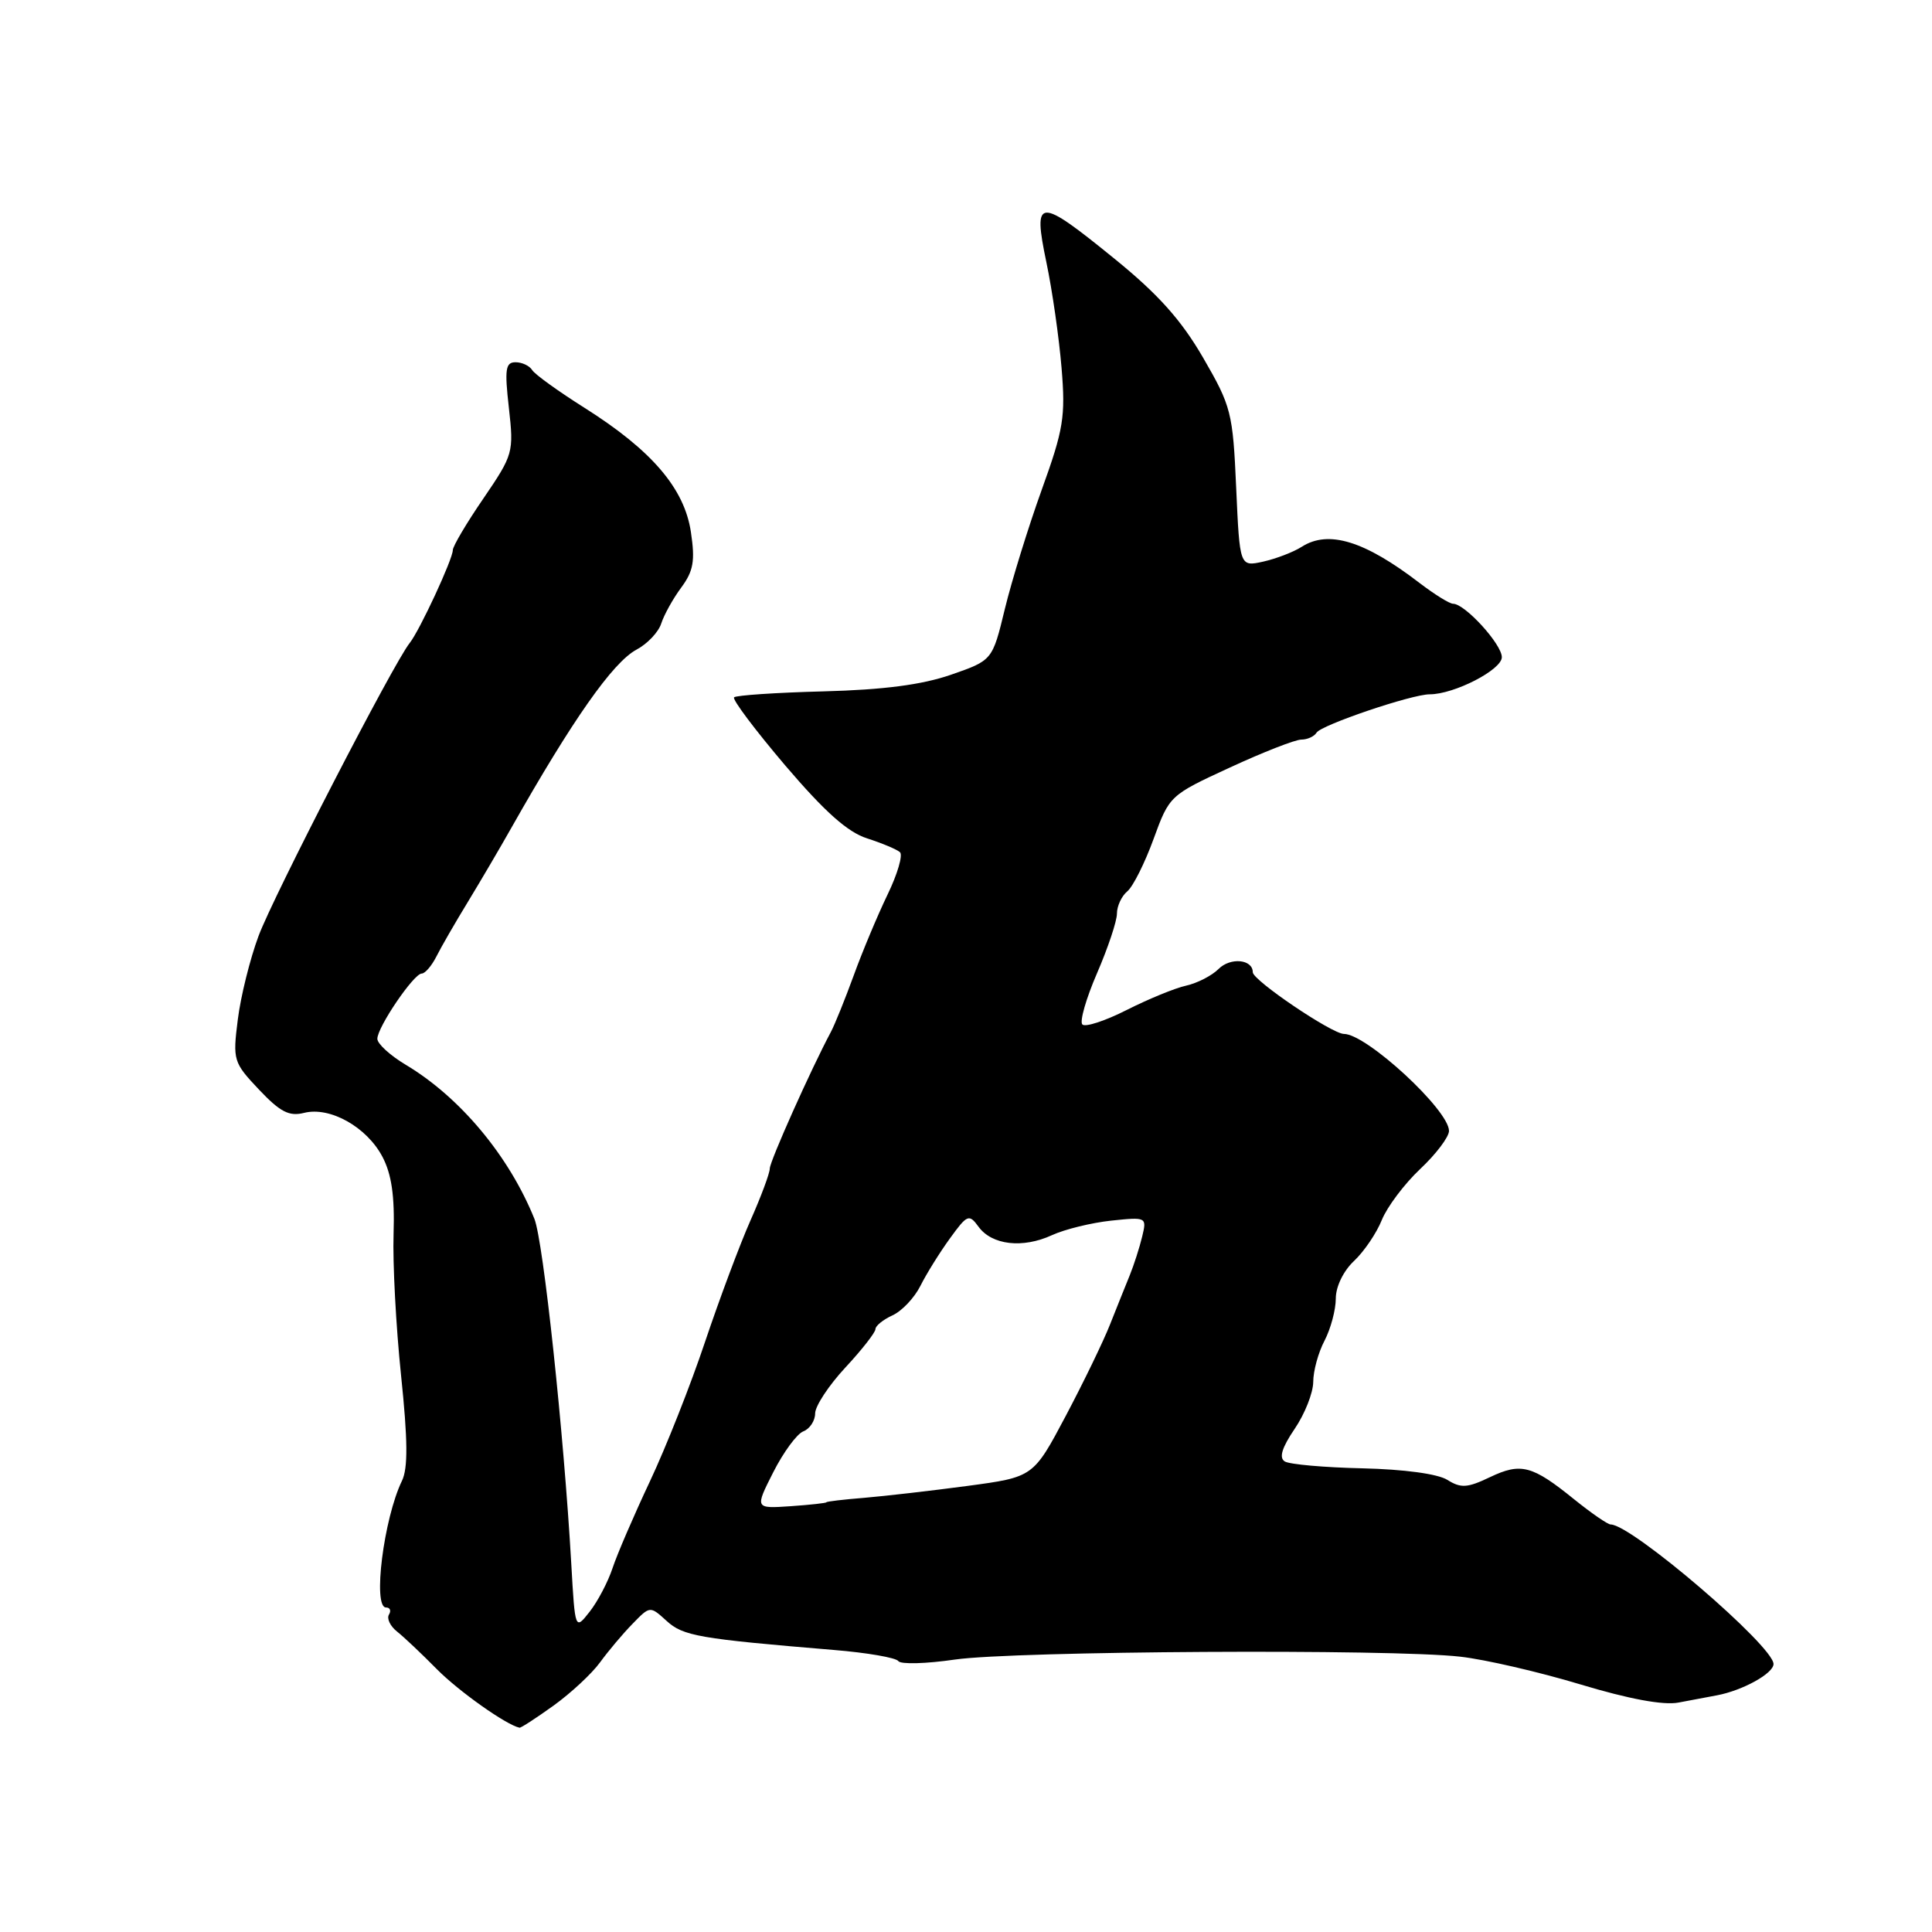 <?xml version="1.0" encoding="UTF-8" standalone="no"?>
<!DOCTYPE svg PUBLIC "-//W3C//DTD SVG 1.1//EN" "http://www.w3.org/Graphics/SVG/1.1/DTD/svg11.dtd" >
<svg xmlns="http://www.w3.org/2000/svg" xmlns:xlink="http://www.w3.org/1999/xlink" version="1.1" viewBox="0 0 256 256">
 <g >
 <path fill="currentColor"
d=" M 73.35 226.00 C 75.64 224.35 78.42 221.77 79.51 220.27 C 80.61 218.76 82.54 216.46 83.82 215.16 C 86.13 212.78 86.13 212.78 88.32 214.77 C 90.51 216.78 92.58 217.14 110.50 218.63 C 114.90 218.99 118.74 219.66 119.03 220.10 C 119.32 220.55 122.70 220.46 126.53 219.90 C 134.44 218.76 184.39 218.47 193.50 219.52 C 196.80 219.89 203.96 221.55 209.40 223.19 C 215.83 225.13 220.40 225.98 222.40 225.60 C 224.11 225.28 226.40 224.85 227.50 224.64 C 230.91 224.00 235.00 221.74 235.00 220.49 C 235.00 218.11 216.20 202.00 213.42 202.00 C 213.03 202.00 210.86 200.50 208.60 198.68 C 203.03 194.17 201.54 193.77 197.43 195.73 C 194.44 197.16 193.58 197.22 191.78 196.09 C 190.50 195.29 186.03 194.69 180.52 194.56 C 175.50 194.45 170.87 194.04 170.24 193.65 C 169.45 193.16 169.85 191.84 171.55 189.33 C 172.90 187.35 174.00 184.55 174.01 183.11 C 174.01 181.67 174.68 179.21 175.51 177.64 C 176.33 176.06 177.00 173.55 177.00 172.06 C 177.00 170.48 178.01 168.40 179.42 167.08 C 180.75 165.83 182.41 163.38 183.10 161.65 C 183.80 159.92 186.08 156.88 188.18 154.90 C 190.28 152.93 192.00 150.65 192.00 149.85 C 192.00 147.09 181.07 137.00 178.08 137.00 C 176.50 137.00 166.00 129.90 166.00 128.83 C 166.00 127.10 163.03 126.82 161.46 128.40 C 160.58 129.28 158.65 130.27 157.18 130.60 C 155.71 130.92 152.16 132.38 149.31 133.82 C 146.45 135.27 143.80 136.14 143.42 135.75 C 143.03 135.37 143.91 132.31 145.36 128.96 C 146.81 125.61 148.00 122.05 148.00 121.06 C 148.00 120.06 148.62 118.73 149.37 118.11 C 150.13 117.48 151.69 114.36 152.85 111.18 C 154.95 105.42 155.01 105.37 162.97 101.70 C 167.38 99.66 171.63 98.00 172.43 98.00 C 173.23 98.00 174.14 97.59 174.45 97.08 C 175.08 96.06 187.06 92.00 189.44 92.00 C 192.69 92.00 199.00 88.75 199.00 87.08 C 199.00 85.36 194.11 80.00 192.54 80.00 C 192.07 80.00 190.08 78.76 188.10 77.25 C 180.82 71.66 176.03 70.19 172.49 72.45 C 171.38 73.16 169.07 74.04 167.37 74.42 C 164.27 75.10 164.27 75.10 163.80 64.63 C 163.36 54.65 163.15 53.84 159.42 47.40 C 156.52 42.40 153.47 38.99 147.72 34.32 C 137.54 26.04 136.84 26.07 138.65 34.75 C 139.43 38.46 140.33 44.75 140.66 48.73 C 141.20 55.21 140.93 56.88 138.03 64.91 C 136.26 69.83 134.06 76.93 133.15 80.68 C 131.50 87.50 131.50 87.50 126.00 89.41 C 122.15 90.74 117.08 91.40 109.13 91.61 C 102.88 91.77 97.54 92.13 97.27 92.40 C 97.00 92.67 100.05 96.72 104.04 101.42 C 109.28 107.56 112.31 110.27 114.90 111.09 C 116.88 111.73 118.84 112.55 119.25 112.92 C 119.66 113.30 118.92 115.83 117.60 118.55 C 116.29 121.27 114.27 126.08 113.13 129.23 C 111.98 132.38 110.62 135.75 110.10 136.73 C 107.48 141.63 102.00 153.88 102.00 154.84 C 102.00 155.45 100.85 158.54 99.44 161.72 C 98.03 164.90 95.33 172.13 93.43 177.78 C 91.54 183.44 88.25 191.76 86.12 196.28 C 83.99 200.80 81.76 205.98 81.16 207.80 C 80.56 209.61 79.20 212.20 78.14 213.55 C 76.20 216.02 76.20 216.02 75.70 207.26 C 74.71 189.85 71.99 164.44 70.81 161.50 C 67.44 153.15 60.95 145.38 53.75 141.08 C 51.69 139.85 50.00 138.30 50.00 137.65 C 50.00 136.11 54.83 129.00 55.88 129.00 C 56.32 129.00 57.19 127.99 57.82 126.75 C 58.44 125.51 60.32 122.25 62.00 119.50 C 63.67 116.75 66.27 112.33 67.77 109.67 C 75.85 95.39 81.20 87.76 84.34 86.08 C 85.79 85.31 87.26 83.75 87.62 82.61 C 87.99 81.47 89.17 79.33 90.27 77.85 C 91.89 75.66 92.12 74.31 91.55 70.51 C 90.69 64.72 86.37 59.68 77.50 54.07 C 74.01 51.87 70.87 49.61 70.52 49.04 C 70.17 48.47 69.18 48.00 68.31 48.00 C 66.98 48.00 66.85 48.93 67.43 54.05 C 68.09 59.95 68.01 60.24 64.06 66.04 C 61.82 69.30 60.00 72.39 60.00 72.89 C 60.00 74.09 55.60 83.56 54.28 85.21 C 52.15 87.86 36.24 118.71 34.26 124.02 C 33.13 127.05 31.89 132.04 31.51 135.10 C 30.83 140.48 30.92 140.78 34.31 144.37 C 37.13 147.35 38.31 147.96 40.30 147.46 C 43.73 146.60 48.59 149.33 50.67 153.27 C 51.89 155.58 52.31 158.49 52.15 163.50 C 52.02 167.35 52.47 175.78 53.14 182.22 C 54.04 190.85 54.07 194.55 53.26 196.22 C 50.84 201.22 49.36 213.00 51.15 213.00 C 51.68 213.00 51.86 213.42 51.54 213.94 C 51.22 214.46 51.70 215.47 52.61 216.19 C 53.52 216.91 55.89 219.15 57.88 221.17 C 60.78 224.10 67.07 228.56 68.84 228.93 C 69.02 228.97 71.05 227.65 73.35 226.00 Z  M 102.46 195.08 C 103.81 192.42 105.60 189.98 106.45 189.66 C 107.30 189.33 108.01 188.26 108.01 187.28 C 108.02 186.30 109.82 183.57 112.01 181.21 C 114.21 178.85 116.00 176.55 116.00 176.12 C 116.00 175.68 117.02 174.86 118.26 174.29 C 119.51 173.72 121.17 171.96 121.96 170.38 C 122.75 168.80 124.51 165.97 125.86 164.11 C 128.17 160.92 128.40 160.82 129.67 162.56 C 131.44 164.98 135.51 165.45 139.38 163.67 C 141.10 162.88 144.63 162.02 147.24 161.74 C 151.93 161.25 151.97 161.27 151.34 163.87 C 150.99 165.32 150.25 167.62 149.69 169.00 C 149.13 170.38 147.95 173.31 147.08 175.51 C 146.21 177.72 143.57 183.17 141.21 187.63 C 136.92 195.72 136.92 195.72 128.21 196.89 C 123.42 197.53 117.25 198.24 114.50 198.47 C 111.75 198.69 109.50 198.96 109.50 199.06 C 109.50 199.16 107.37 199.40 104.76 199.58 C 100.02 199.90 100.02 199.90 102.46 195.08 Z "/>
</g>
</svg>